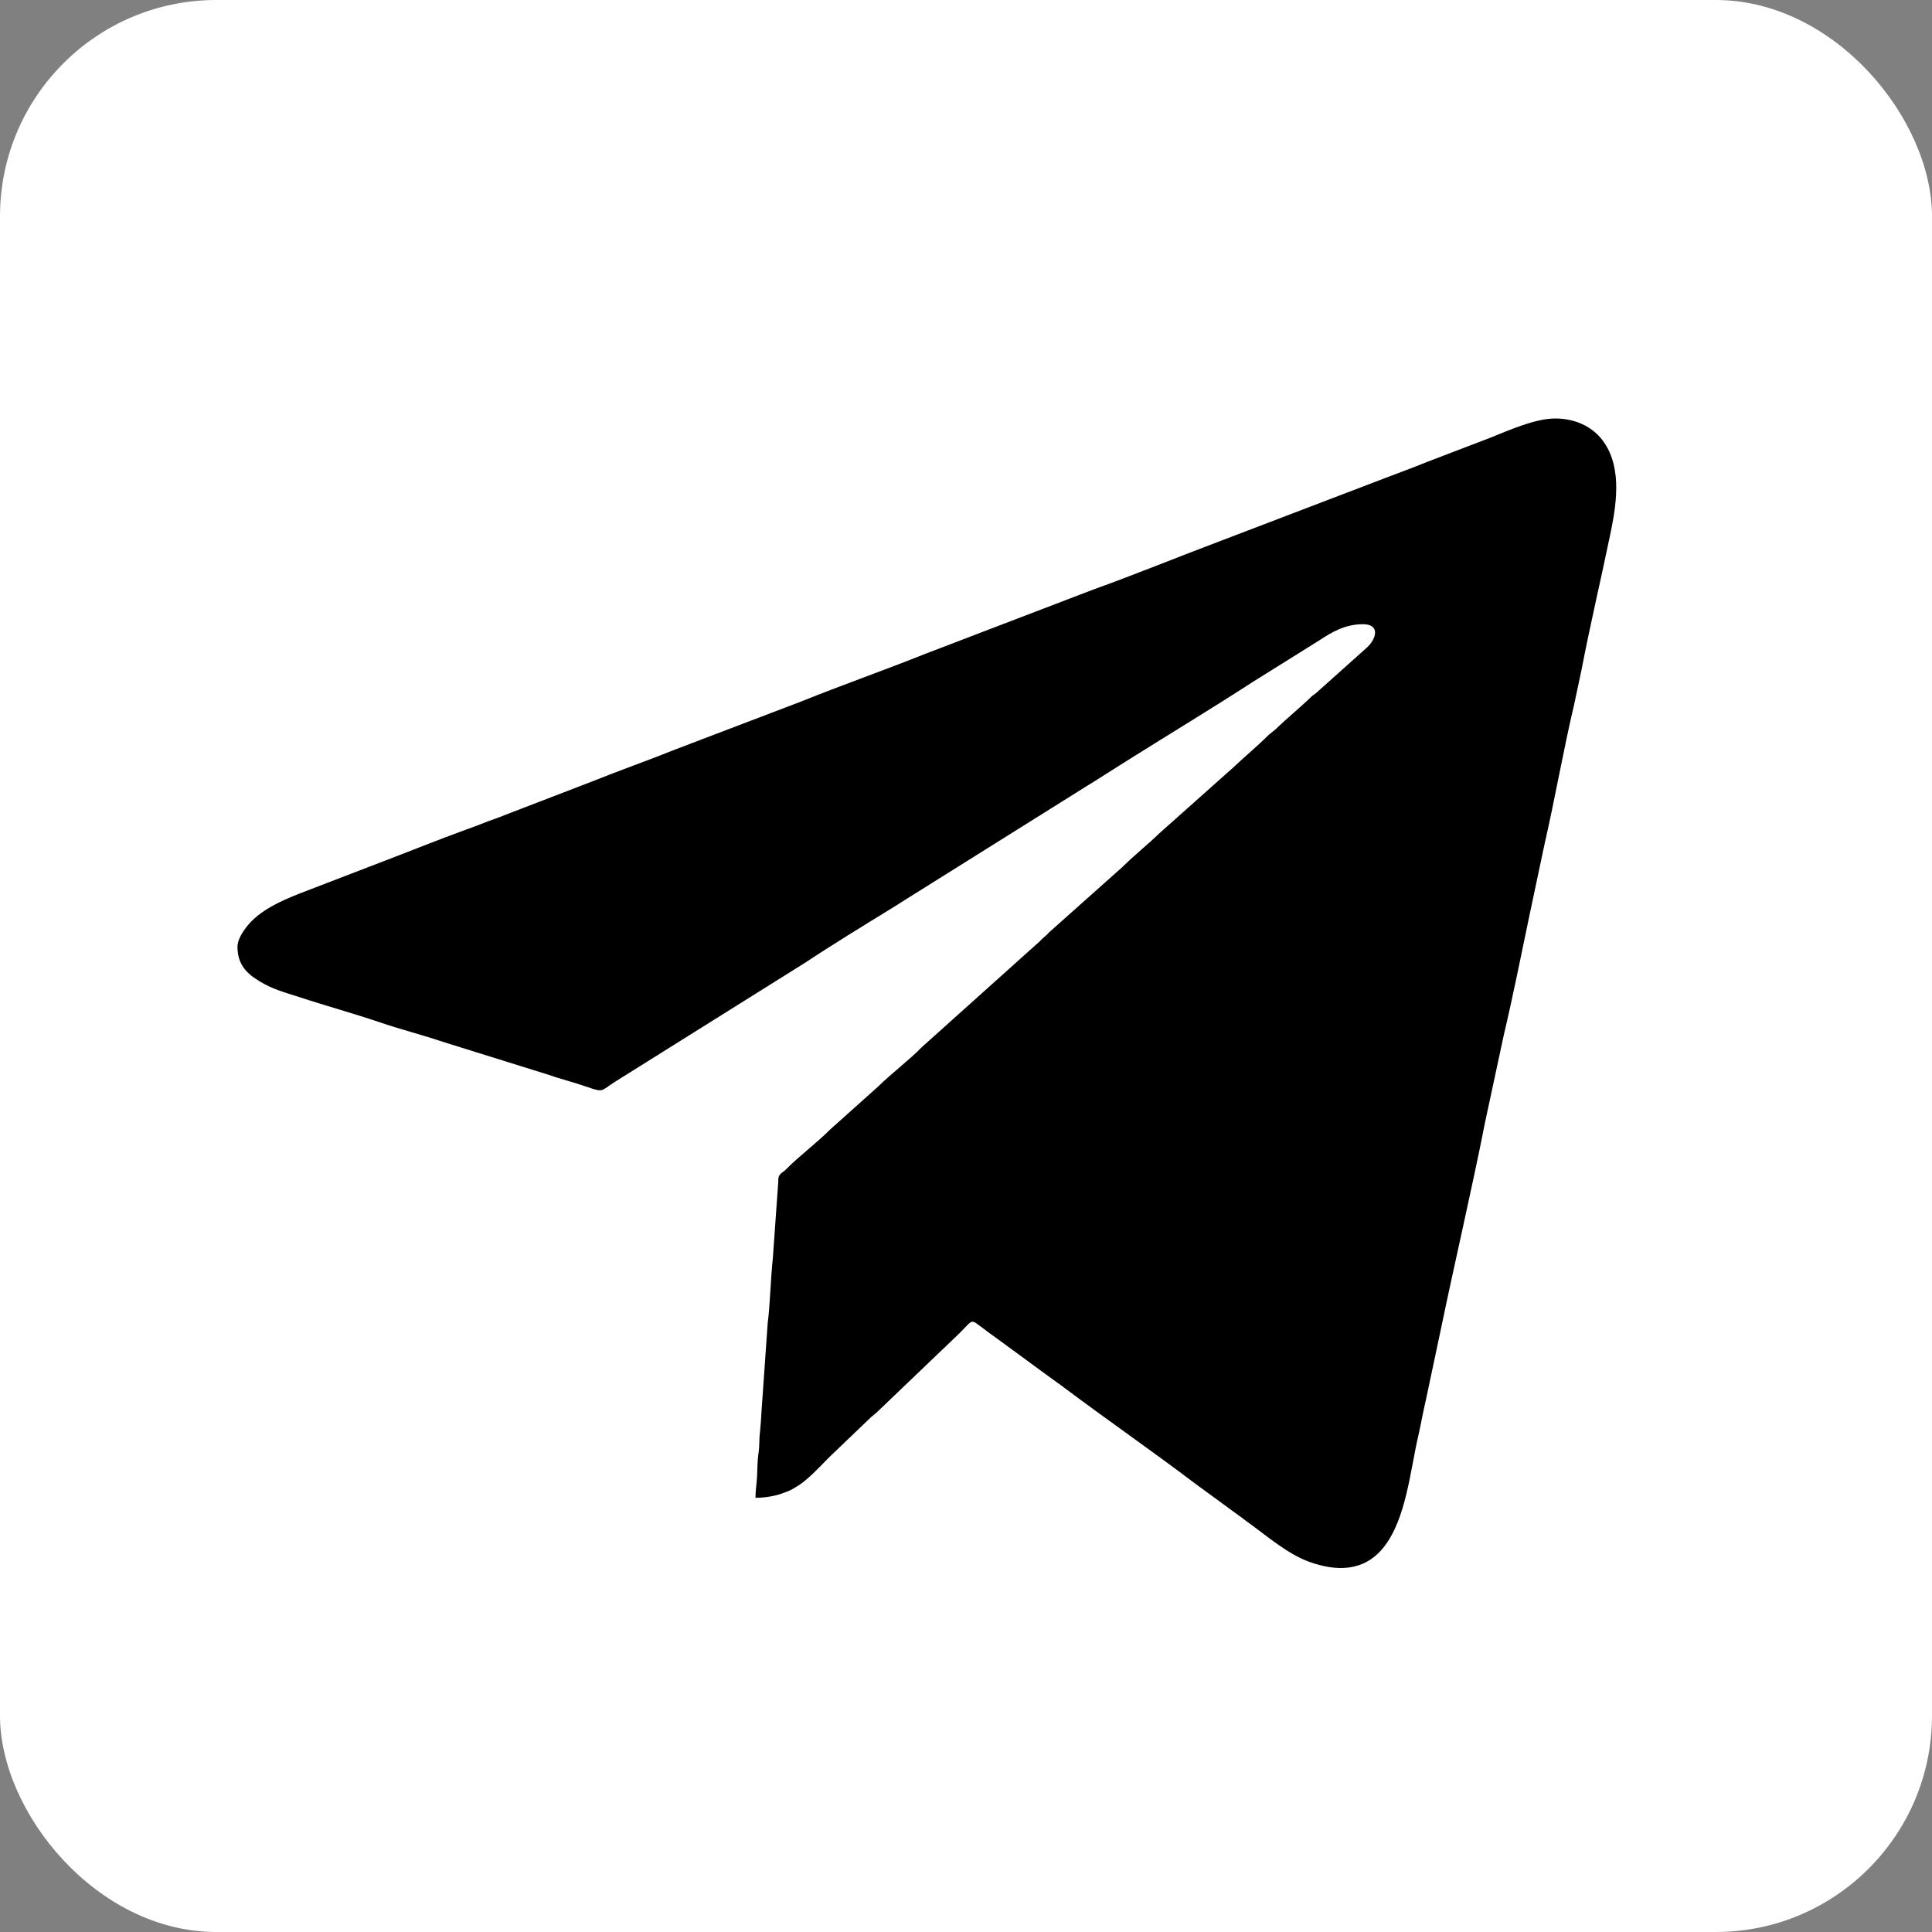 <?xml version="1.0" encoding="UTF-8"?><svg id="_Слой_1" xmlns="http://www.w3.org/2000/svg" viewBox="0 0 6.02 6.02"><rect x="0" y="0" width="6.02" height="6.02" fill="#808080" stroke="none"/><defs><style>.cls-1{fill:#fff;}.cls-2{fill-rule:evenodd;}</style></defs><rect class="cls-1" x="0" width="6.02" height="6.02" rx=".674" ry=".674"/><path class="cls-2" d="m.74,2.95c0,.056.029.084.071.109.038.023.075.033.122.048.085.028.17.051.255.08.062.021.129.038.191.059l.324.101c.043.015.084.025.127.04.052.018.042.012.086-.016l.594-.372c.078-.052.181-.115.259-.163.018-.011.034-.021.051-.032l.57-.357c.018-.011.034-.021.051-.032l.076-.048c.129-.081.26-.16.388-.243l.208-.13c.038-.025.079-.049.134-.049.054,0,.042.045.013.072l-.153.137c-.008.008-.012.009-.02.016-.036.035-.077.068-.113.103-.008.007-.012.009-.02.016-.036.036-.076.069-.113.104l-.229.204c-.037.036-.078.068-.114.104l-.23.205c-.007.008-.01.01-.018.017-.007.006-.011.012-.019.018l-.361.324c-.029.031-.098.085-.132.119l-.153.137c-.034.035-.099.085-.133.12-.016.017-.028.014-.027.042l-.017.239c-.007.065-.008.138-.016.202l-.019.271c-.001.023-.003.047-.005.068-.003.023-.001.046-.005.068-.003.022-.003.046-.004.069-.001.02-.005.046-.005.067.033,0,.066-.006.095-.018.011-.004.017-.007.027-.013.032-.018.058-.045.083-.07.013-.013.024-.025.038-.038l.118-.113c.008-.007.013-.01.02-.017l.255-.244c.045-.045.032-.045.076-.013.012.009.022.017.034.025l.172.126c.012.009.024.017.036.026.137.103.279.201.415.304l.138.101c.013.009.022.017.034.025.056.041.118.094.183.118.085.031.171.032.232-.043.072-.089.084-.242.11-.352.008-.036.014-.071.023-.109l.046-.217c.045-.217.096-.433.139-.651l.058-.27c.028-.118.056-.259.081-.378l.046-.217c.033-.144.058-.29.092-.434l.023-.108c.028-.146.062-.288.092-.434.019-.094.034-.21-.033-.289-.03-.035-.079-.06-.141-.06-.064,0-.147.038-.205.061l-.196.075c-.044.018-.086.033-.13.05l-.521.199c-.13.049-.259.102-.39.149l-.52.199c-.13.052-.259.097-.388.149l-.391.149c-.087.035-.173.065-.26.1l-.26.1c-.022.009-.041.016-.064.024-.023.009-.043.017-.066.025-.086.031-.174.067-.261.1l-.26.1c-.061.024-.125.053-.165.103-.011.014-.029.04-.029.063Z"/></svg>